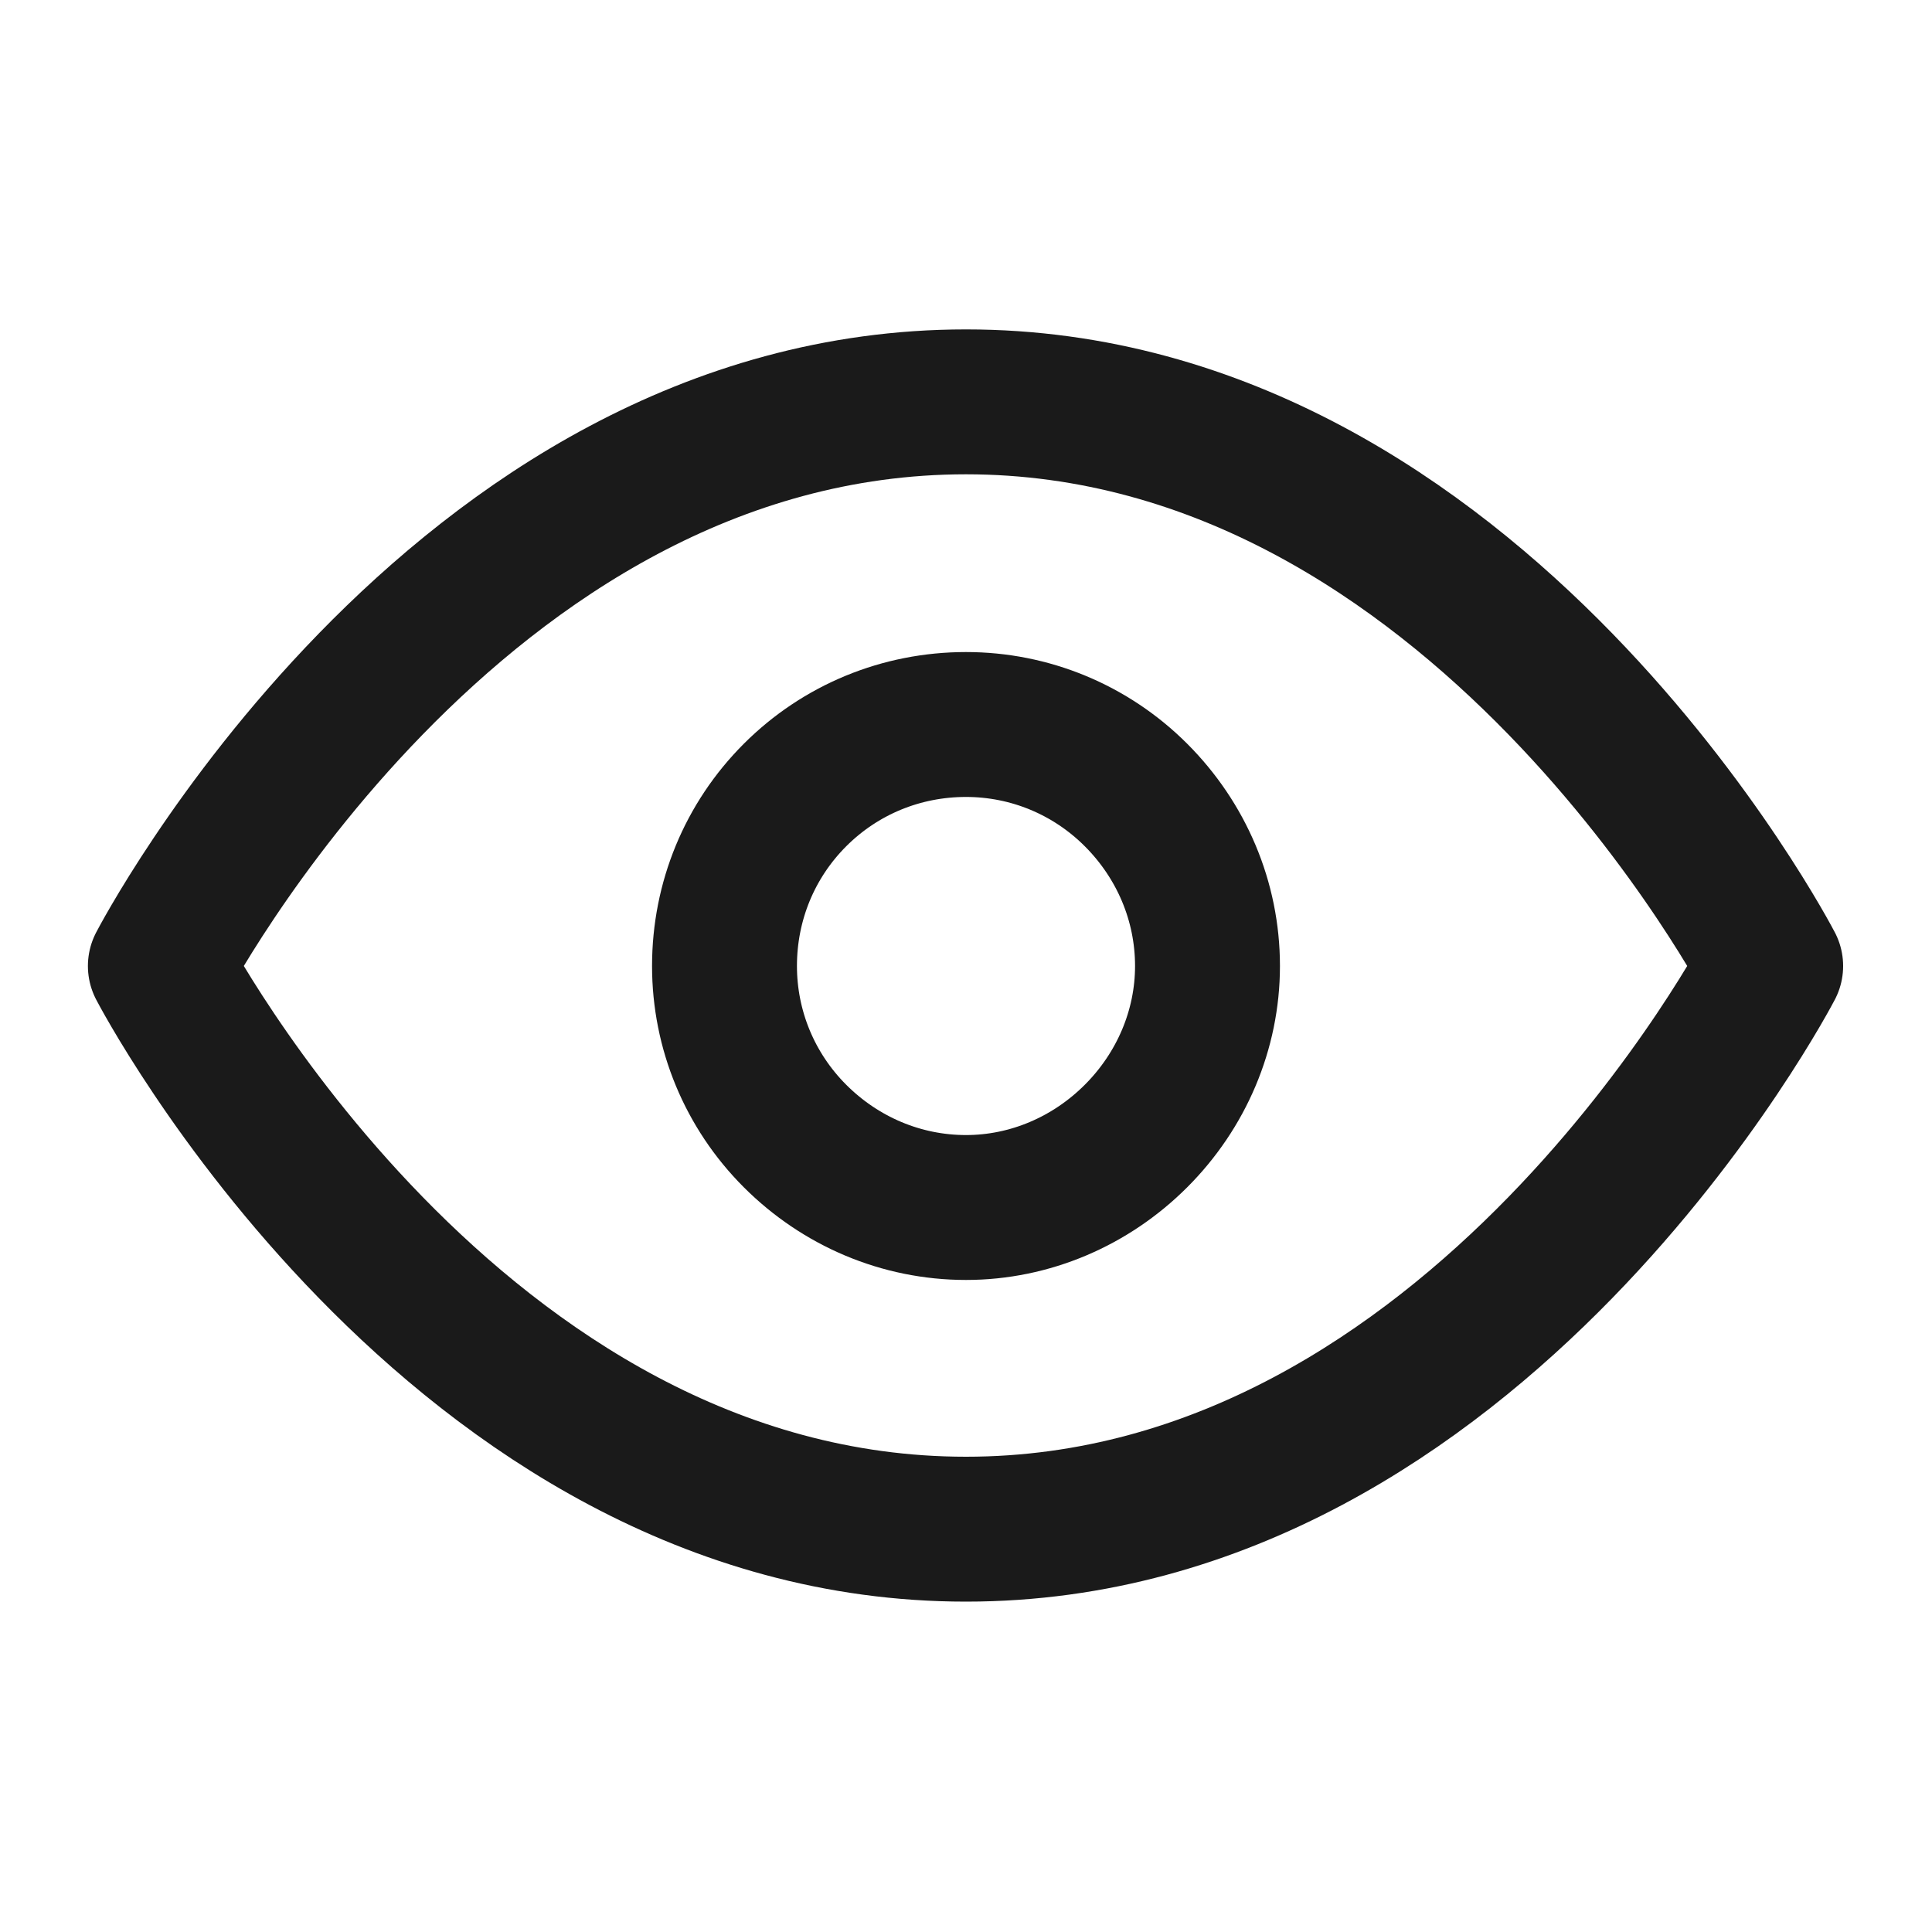 <svg width="20" height="20" viewBox="0 0 20 20" fill="none" xmlns="http://www.w3.org/2000/svg" xmlns:xlink="http://www.w3.org/1999/xlink">
	<desc>
			Created with Pixso.
	</desc>
	<defs>
		<clipPath id="clip460_40702">
			<rect id="eye-open 1" rx="-0.5" width="19" height="19" transform="translate(0.5 0.5)" fill="white" fill-opacity="0"/>
		</clipPath>
	</defs>
	<rect id="eye-open 1" rx="-0.5" width="19" height="19" transform="translate(0.5 0.5)" fill="#FFFFFF" fill-opacity="0"/>
	<g clip-path="url(#clip460_40702)">
		<path id="Vector" d="M10 4.16C15.3 4.16 18.33 10 18.33 10C18.33 10 15.3 15.83 10 15.83C4.69 15.83 1.66 10 1.66 10C1.66 10 4.69 4.16 10 4.16Z" stroke="#1A1A1A" stroke-opacity="1" stroke-width="1.5" stroke-linejoin="round"/>
		<path id="Vector" d="M11.76 11.76C12.23 11.29 12.5 10.66 12.5 10C12.5 9.33 12.23 8.7 11.76 8.23C11.29 7.76 10.66 7.5 10 7.5C9.33 7.5 8.7 7.76 8.23 8.23C7.76 8.7 7.5 9.33 7.5 10C7.5 10.66 7.76 11.29 8.23 11.76C8.7 12.23 9.33 12.5 10 12.5C10.66 12.5 11.29 12.23 11.76 11.76Z" stroke="#1A1A1A" stroke-opacity="1" stroke-width="1.5" stroke-linejoin="round"/>
	</g>
</svg>
